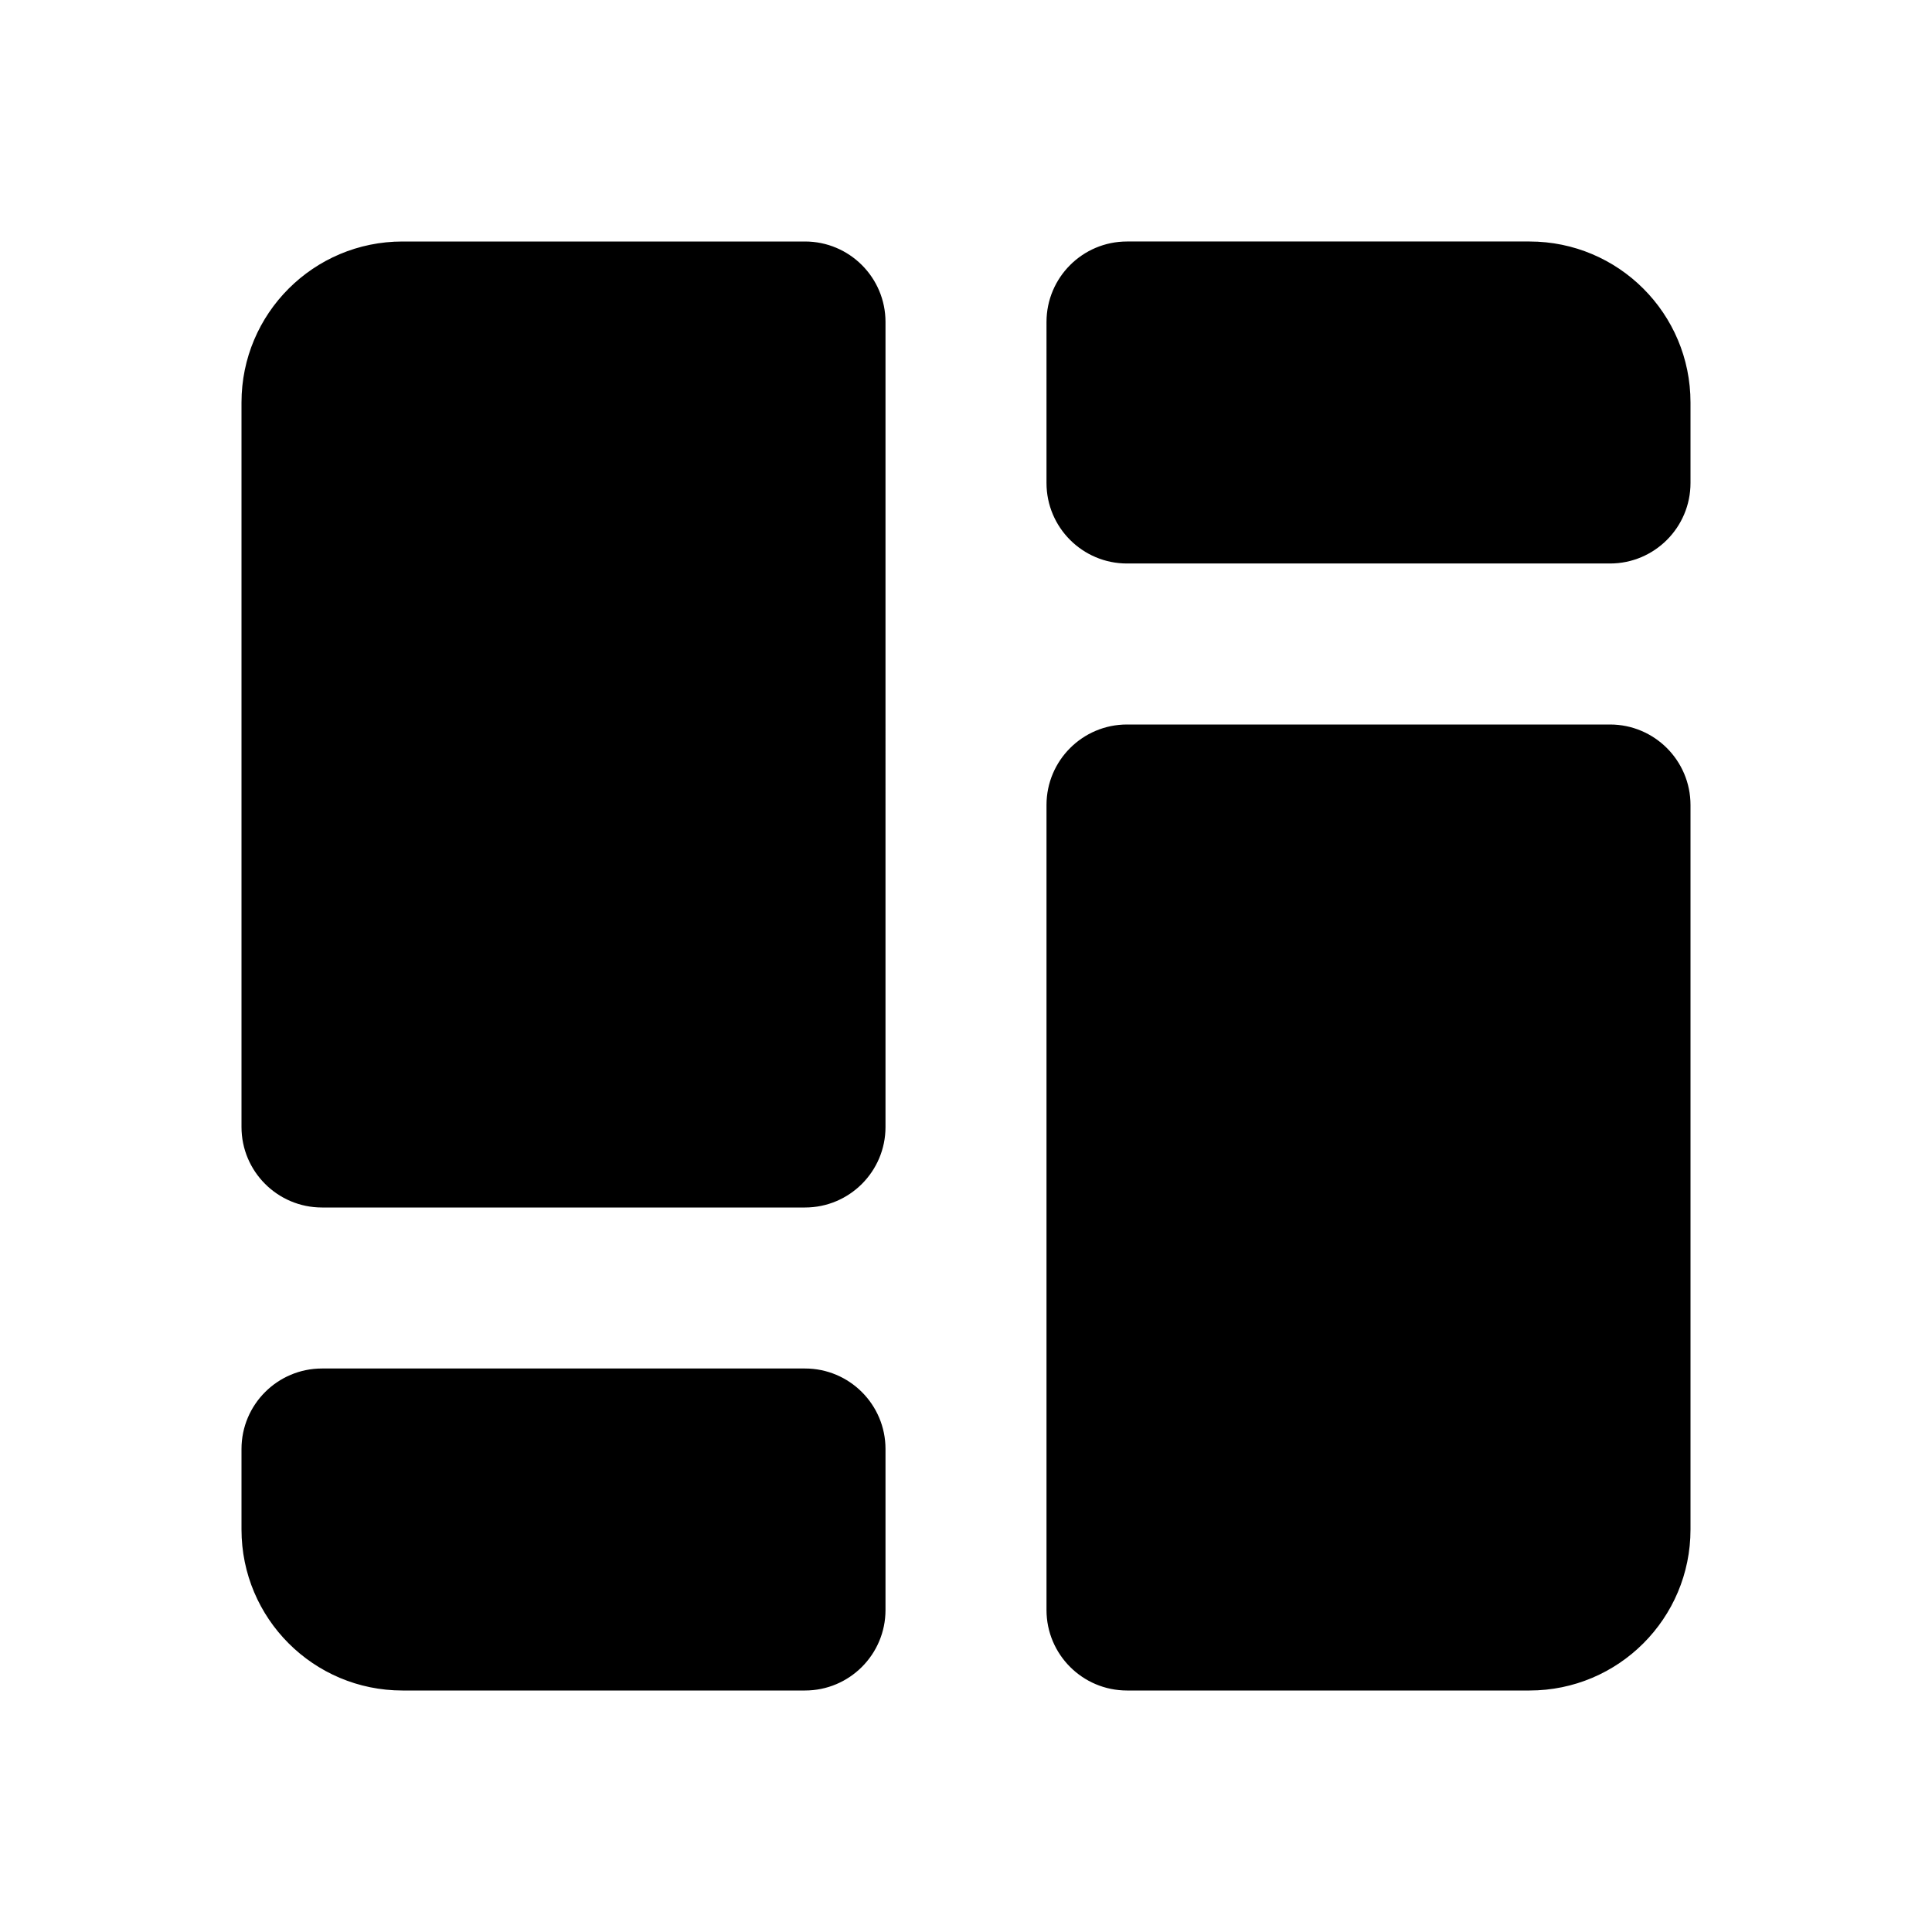 <svg viewBox="0 0 24 24" fill="none"><path fill-rule="evenodd" clip-rule="evenodd" d="M5 3c-1.105 0-2 .895-2 2v9c0 .552.448 1 1 1h6c.552 0 1-.448 1-1V4c0-.552-.448-1-1-1H5zM4 17c-.552 0-1 .448-1 1v1c0 1.105.895 2 2 2h5c.552 0 1-.448 1-1v-2c0-.552-.448-1-1-1H4zm9-13c0-.552.448-1 1-1h5c1.105 0 2 .895 2 2v1c0 .552-.448 1-1 1h-6c-.552 0-1-.448-1-1V4zm1 5c-.552 0-1 .448-1 1v10c0 .552.448 1 1 1h5c1.105 0 2-.895 2-2v-9c0-.552-.448-1-1-1h-6z" fill="currentcolor"/></svg>